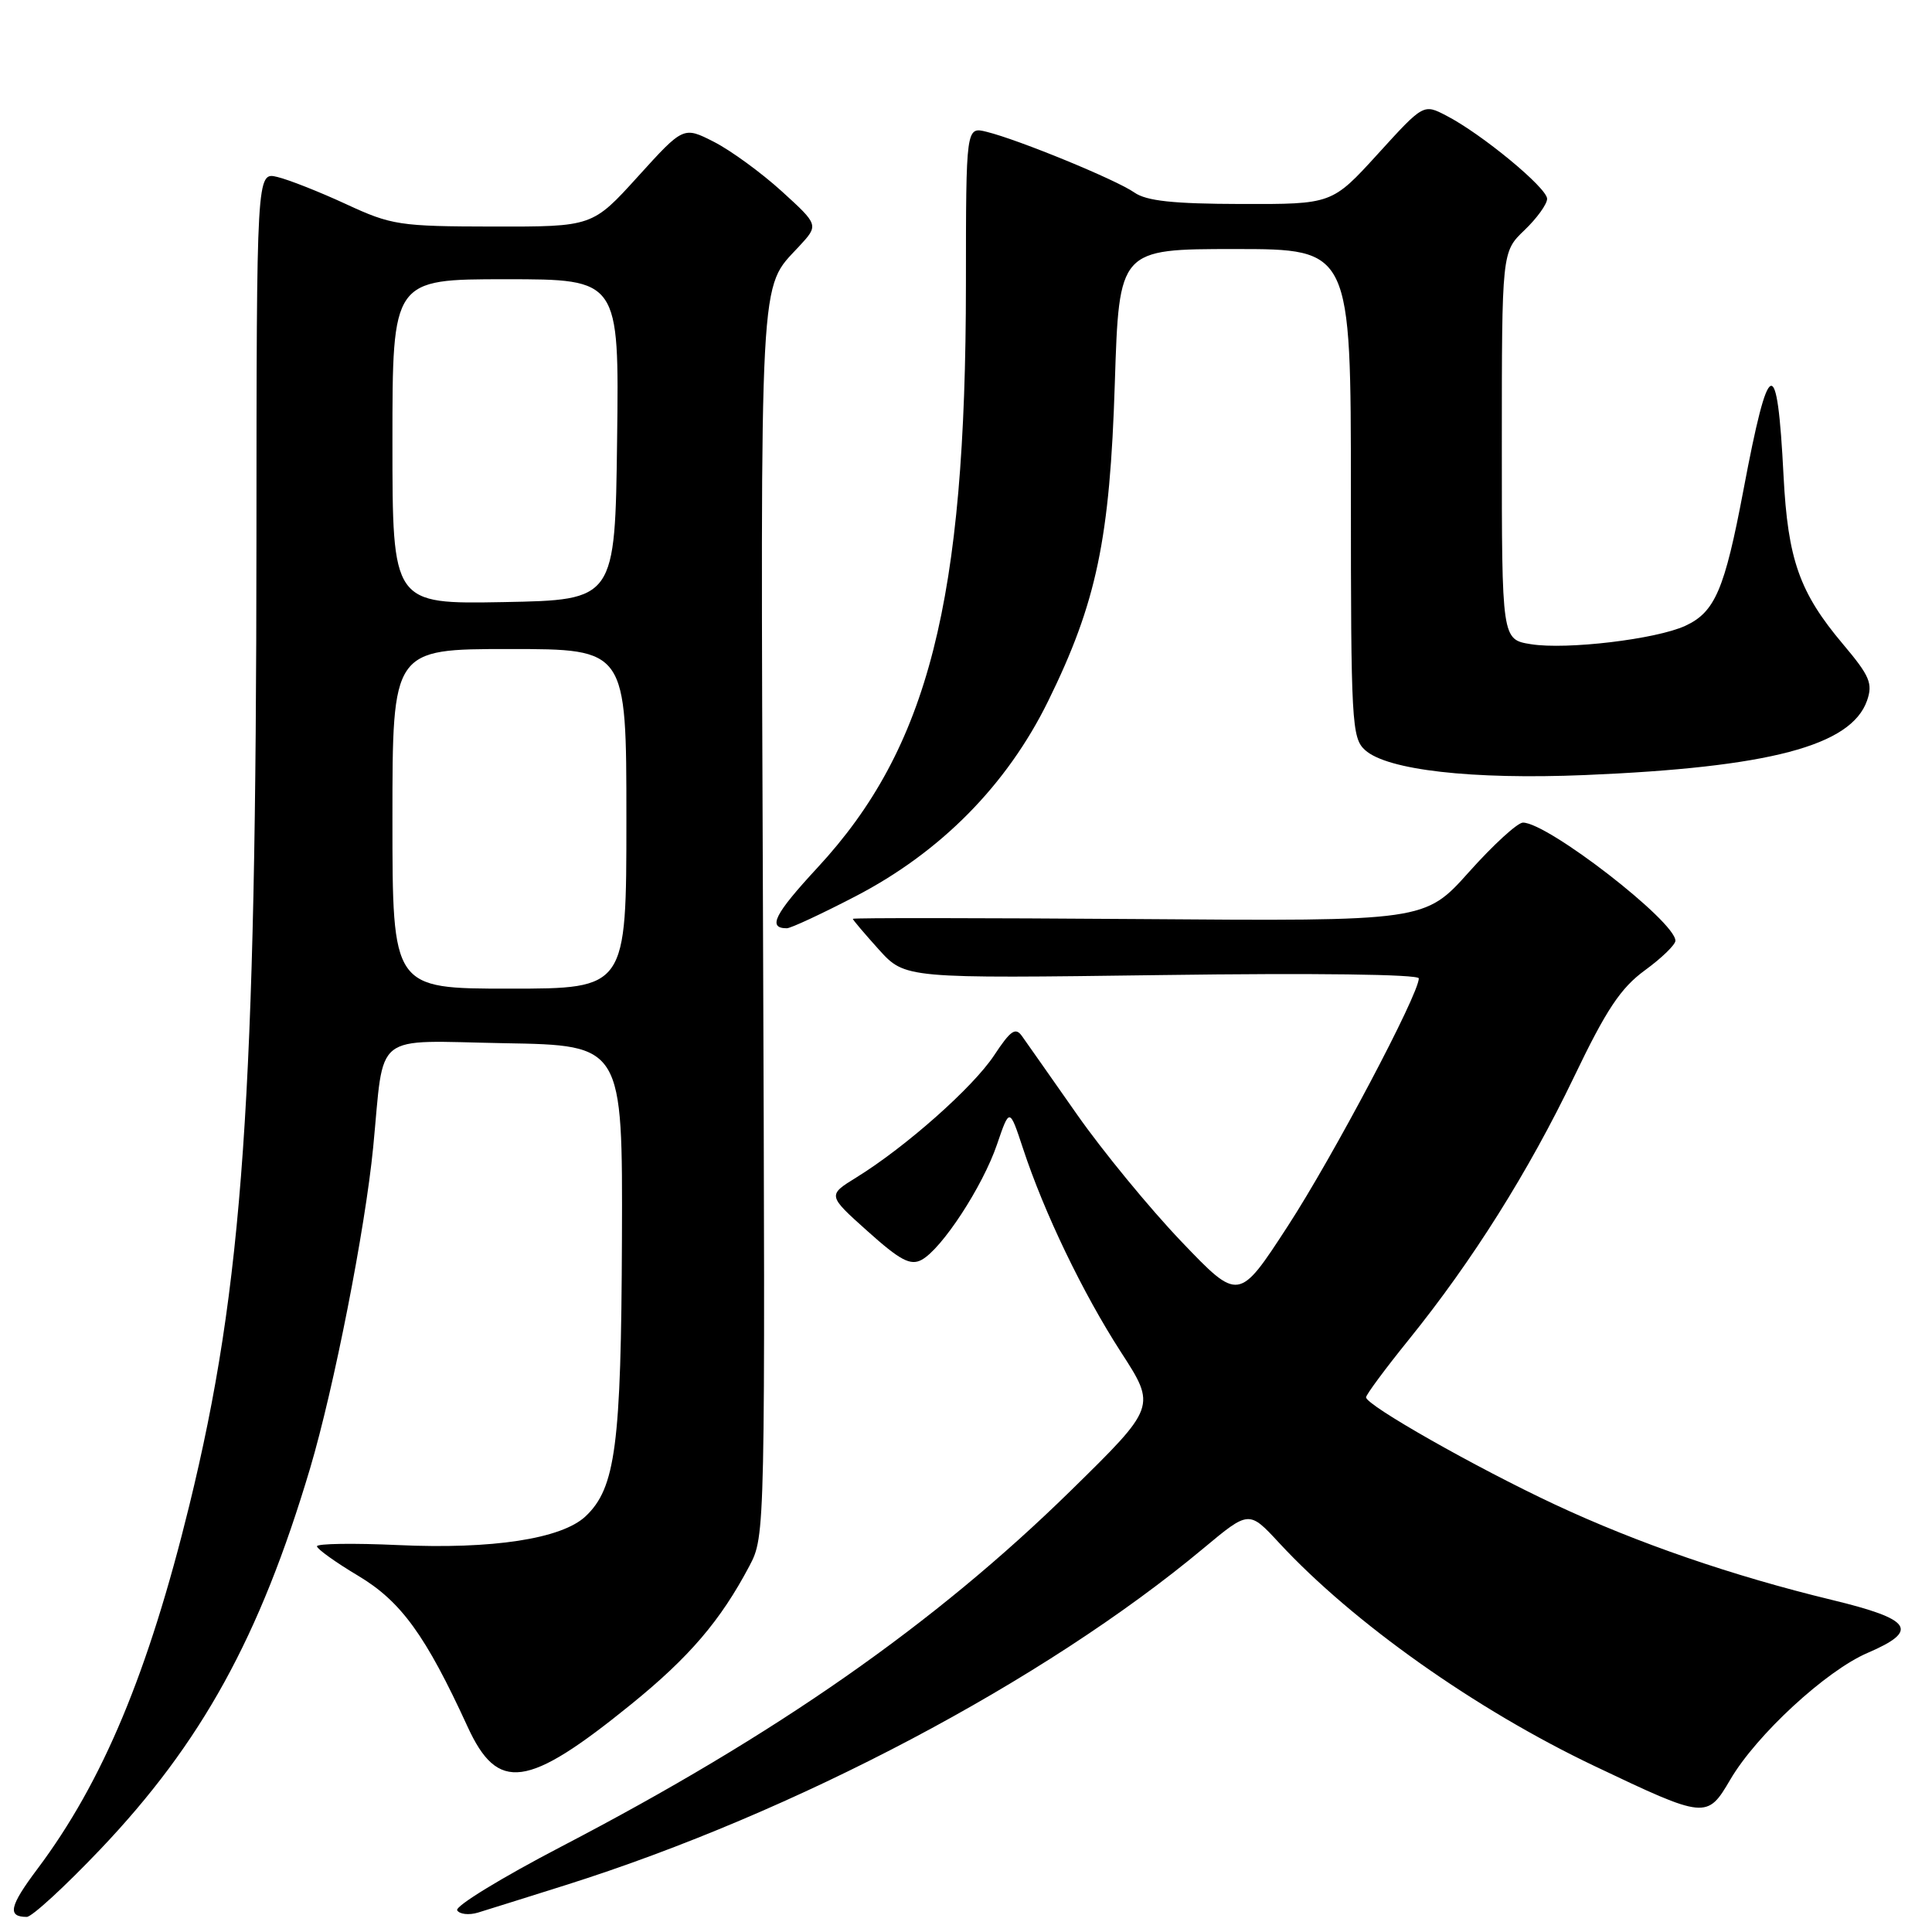 <?xml version="1.0" encoding="UTF-8" standalone="no"?>
<!DOCTYPE svg PUBLIC "-//W3C//DTD SVG 1.1//EN" "http://www.w3.org/Graphics/SVG/1.1/DTD/svg11.dtd" >
<svg xmlns="http://www.w3.org/2000/svg" xmlns:xlink="http://www.w3.org/1999/xlink" version="1.1" viewBox="0 0 256 256">
 <g >
 <path fill="currentColor"
d=" M 13.27 245.07 C 26.72 230.93 34.43 216.93 41.09 194.56 C 44.25 183.91 48.39 162.86 49.45 152.00 C 50.96 136.48 49.15 137.91 66.84 138.23 C 82.50 138.50 82.50 138.50 82.41 164.15 C 82.31 191.51 81.57 197.18 77.58 200.93 C 74.41 203.90 65.24 205.31 52.75 204.73 C 46.84 204.46 42.00 204.53 42.00 204.89 C 42.00 205.24 44.46 207.01 47.48 208.81 C 53.15 212.20 56.41 216.71 61.95 228.78 C 65.96 237.53 69.84 237.01 83.59 225.86 C 91.33 219.59 95.47 214.75 99.30 207.50 C 101.40 203.51 101.41 203.32 101.10 121.88 C 100.77 34.51 100.56 38.40 105.87 32.66 C 108.50 29.82 108.50 29.82 103.58 25.34 C 100.87 22.88 96.84 19.94 94.61 18.80 C 90.56 16.74 90.56 16.74 84.53 23.39 C 78.50 30.04 78.50 30.04 65.36 30.02 C 52.94 30.00 51.88 29.84 45.86 27.05 C 42.36 25.43 38.26 23.81 36.75 23.45 C 34.00 22.78 34.00 22.78 33.98 71.64 C 33.95 145.40 32.21 170.39 25.08 199.50 C 19.64 221.67 13.62 236.09 4.96 247.64 C 1.25 252.58 0.94 254.00 3.55 254.00 C 4.22 254.00 8.60 249.98 13.27 245.07 Z  M 75.00 249.77 C 105.44 240.15 138.38 222.75 159.50 205.13 C 165.50 200.13 165.50 200.13 169.50 204.45 C 179.31 215.04 195.55 226.53 211.30 234.02 C 226.03 241.03 226.20 241.04 229.27 235.81 C 232.74 229.88 241.96 221.38 247.46 219.02 C 254.38 216.05 253.38 214.57 242.75 212.00 C 229.56 208.81 216.96 204.47 206.00 199.34 C 195.55 194.45 180.99 186.19 181.01 185.15 C 181.02 184.79 183.57 181.35 186.68 177.50 C 195.11 167.06 202.53 155.26 208.56 142.71 C 212.85 133.76 214.75 130.91 217.97 128.56 C 220.19 126.94 222.00 125.18 222.00 124.65 C 222.00 122.10 205.09 109.00 201.80 109.00 C 201.08 109.00 197.87 111.94 194.66 115.53 C 188.81 122.07 188.81 122.07 150.91 121.78 C 130.06 121.63 113.00 121.61 113.00 121.75 C 113.00 121.88 114.56 123.72 116.46 125.83 C 119.93 129.66 119.93 129.66 153.96 129.20 C 174.12 128.92 188.00 129.10 188.00 129.64 C 188.00 131.76 176.62 153.27 170.63 162.48 C 164.14 172.46 164.14 172.46 156.52 164.49 C 152.33 160.10 146.11 152.53 142.70 147.66 C 139.29 142.80 136.03 138.14 135.44 137.32 C 134.57 136.07 133.93 136.50 131.72 139.85 C 128.91 144.09 120.03 151.96 113.50 156.00 C 109.64 158.38 109.64 158.38 114.97 163.15 C 119.26 167.00 120.64 167.73 122.11 166.94 C 124.79 165.51 130.22 157.20 132.11 151.64 C 133.77 146.78 133.77 146.78 135.54 152.14 C 138.36 160.71 143.48 171.34 148.53 179.16 C 153.22 186.40 153.22 186.40 141.86 197.54 C 123.81 215.22 102.89 229.83 74.38 244.68 C 66.47 248.80 60.25 252.60 60.58 253.13 C 60.90 253.65 62.14 253.79 63.33 253.43 C 64.53 253.06 69.78 251.42 75.00 249.77 Z  M 113.35 118.77 C 124.66 112.90 133.41 104.03 138.88 92.91 C 145.31 79.83 147.07 71.43 147.72 50.75 C 148.29 33.00 148.29 33.00 163.64 33.00 C 179.00 33.00 179.00 33.00 179.00 65.35 C 179.00 95.74 179.11 97.79 180.88 99.39 C 183.81 102.04 195.03 103.32 210.00 102.70 C 234.45 101.68 245.28 98.83 247.39 92.84 C 248.18 90.57 247.76 89.57 244.21 85.36 C 238.44 78.52 236.90 74.15 236.33 63.06 C 235.49 46.65 234.39 47.04 231.01 64.96 C 228.52 78.12 227.25 81.10 223.32 82.92 C 219.47 84.70 207.58 86.12 202.86 85.36 C 199.00 84.74 199.00 84.74 199.00 59.06 C 199.00 33.37 199.00 33.37 202.00 30.50 C 203.65 28.92 205.00 27.05 205.00 26.34 C 205.00 24.90 196.32 17.73 191.64 15.32 C 188.62 13.75 188.62 13.75 182.56 20.41 C 176.50 27.06 176.50 27.06 164.47 27.03 C 155.46 27.01 151.91 26.63 150.31 25.51 C 147.93 23.83 135.00 18.52 130.75 17.47 C 128.00 16.78 128.00 16.78 127.99 37.64 C 127.98 79.64 123.03 99.09 108.32 114.97 C 102.61 121.14 101.67 123.00 104.26 123.00 C 104.78 123.00 108.86 121.10 113.35 118.77 Z  M 52.00 108.50 C 52.00 86.00 52.00 86.00 67.50 86.00 C 83.00 86.00 83.00 86.00 83.00 108.50 C 83.00 131.00 83.00 131.00 67.50 131.00 C 52.00 131.00 52.00 131.00 52.00 108.50 Z  M 52.00 58.53 C 52.00 37.00 52.00 37.00 67.02 37.00 C 82.04 37.00 82.04 37.00 81.77 58.25 C 81.50 79.50 81.50 79.50 66.75 79.78 C 52.00 80.05 52.00 80.05 52.00 58.53 Z "/>
</g>
</svg>